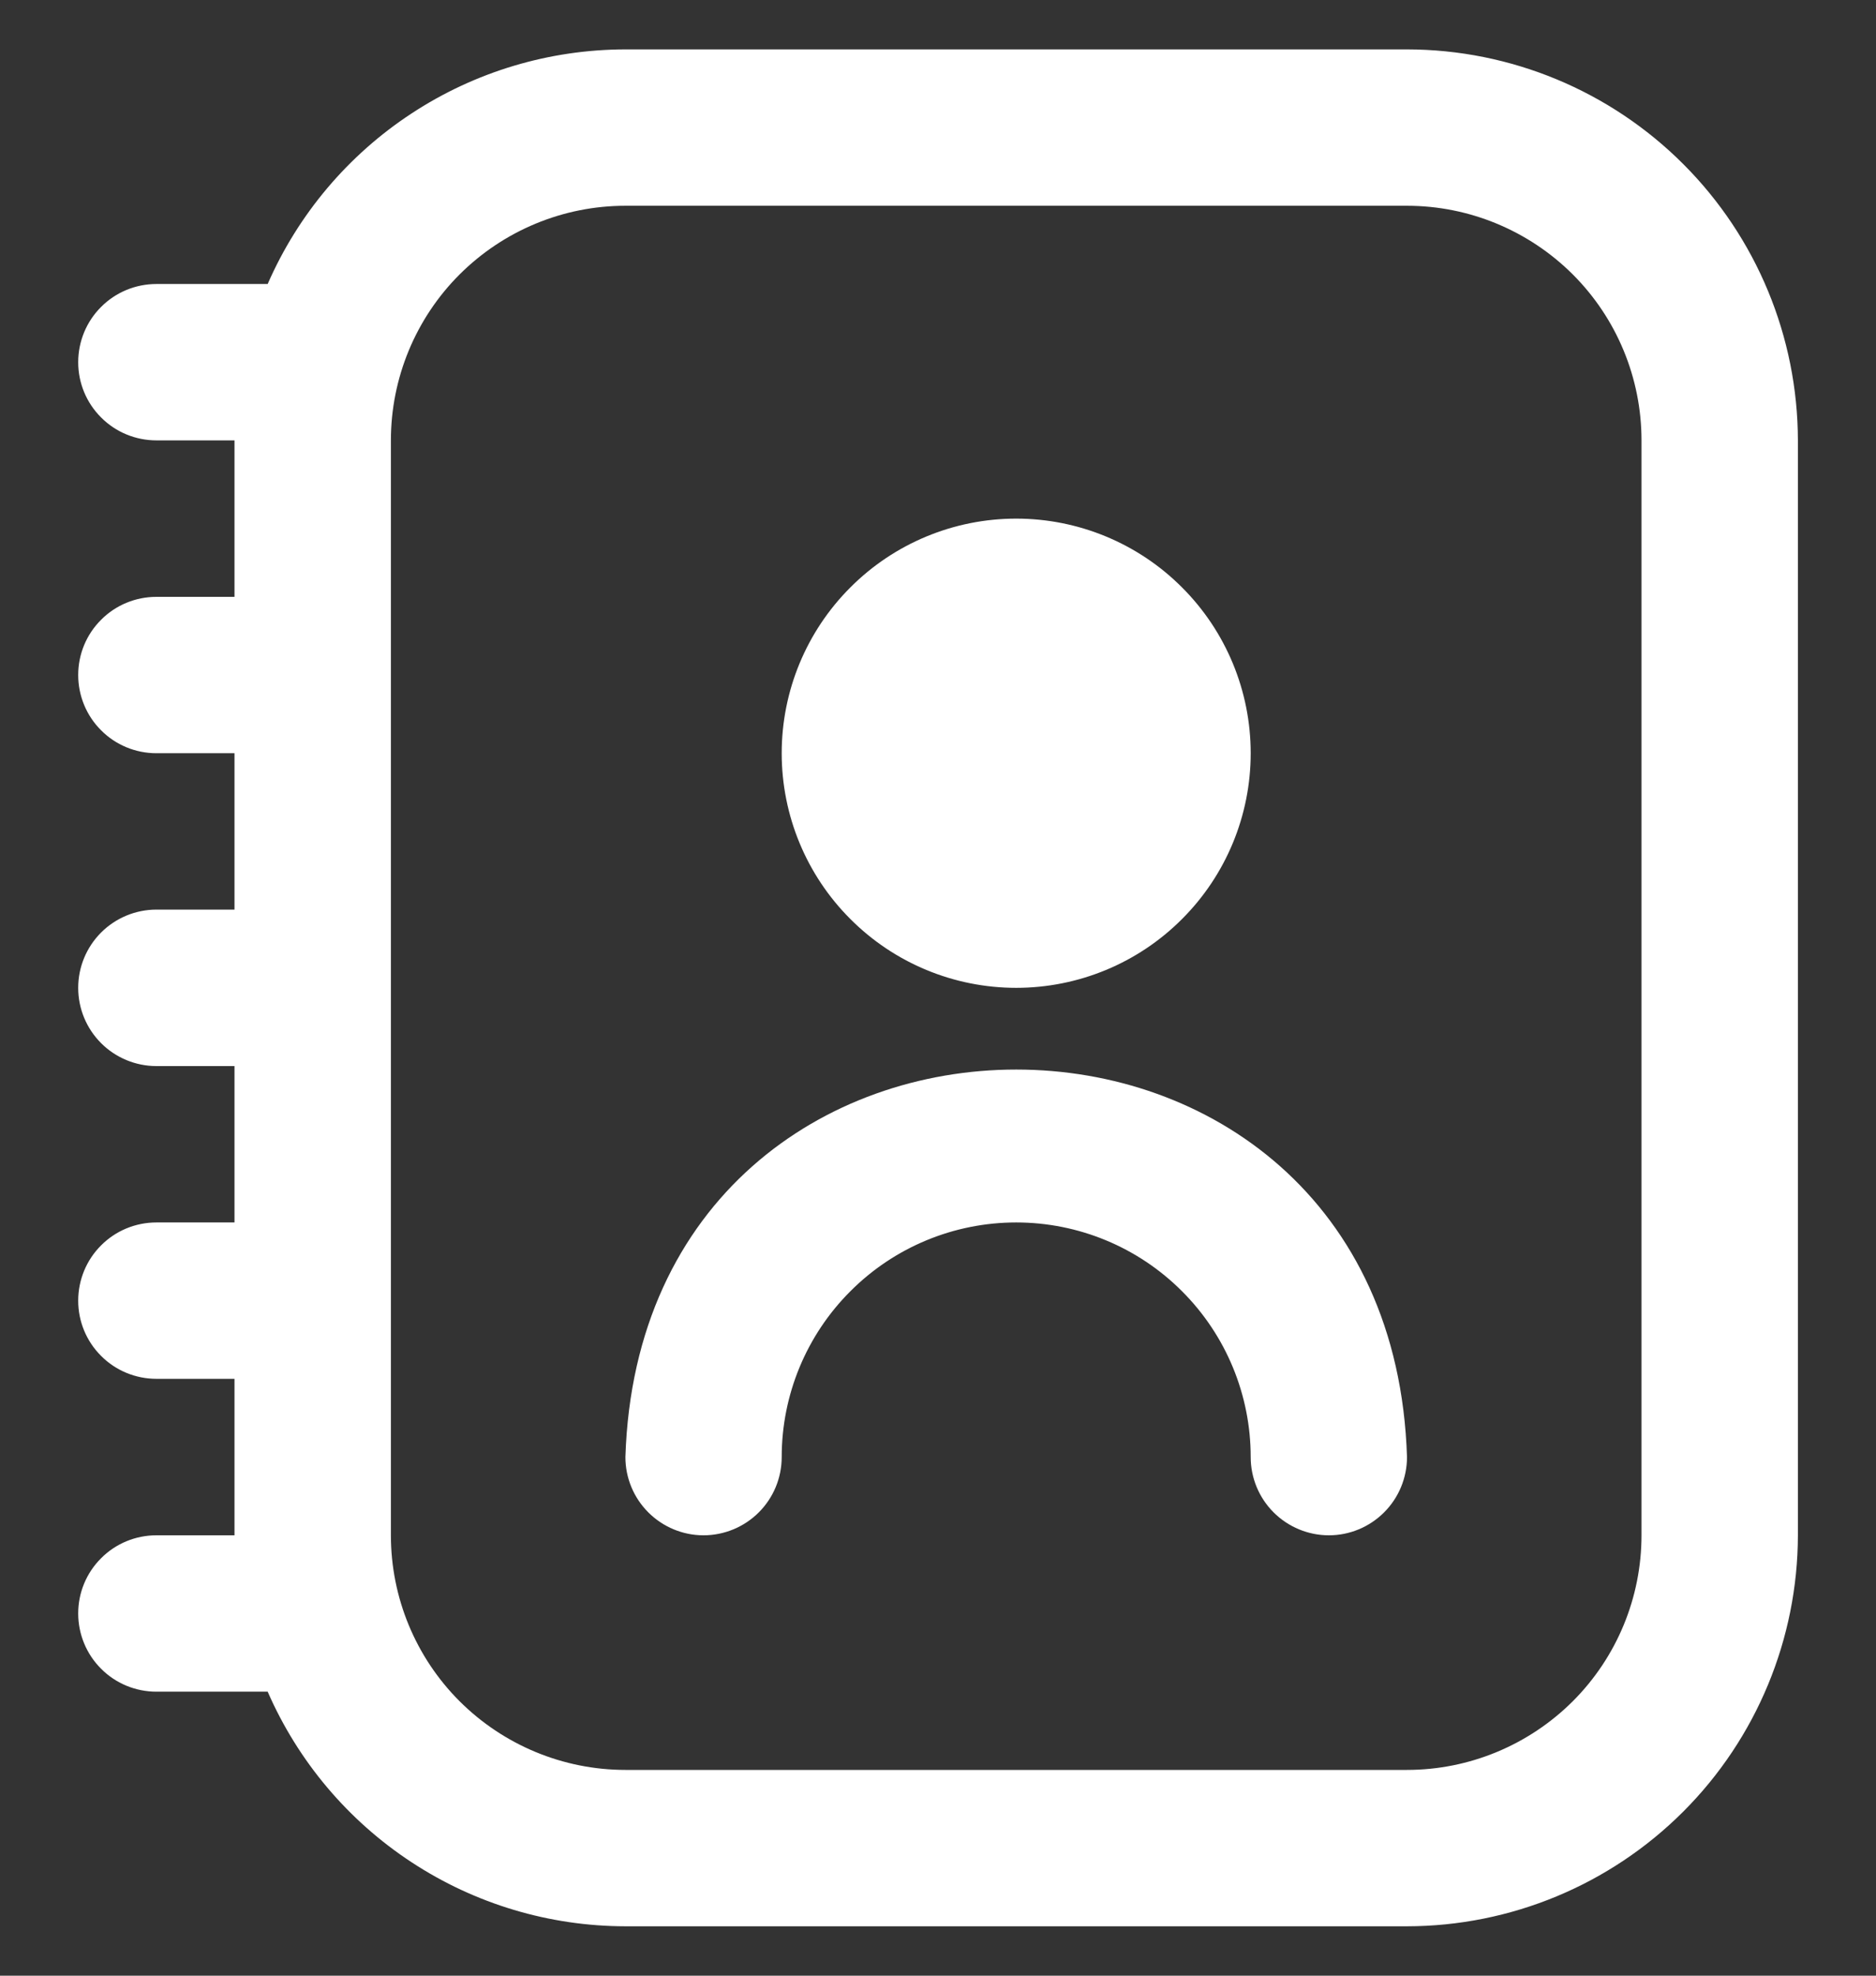 <svg width="19" height="20" viewBox="0 0 19 20" fill="none" xmlns="http://www.w3.org/2000/svg">
<rect x="0" y="0" width="19" height="20" fill="#333333" stroke="none"/>
<g clip-path="url(#clip0_1825_24654)">
<path d="M14.25 0.5H6.334C5.564 0.501 4.812 0.726 4.169 1.148C3.525 1.57 3.019 2.17 2.711 2.875H1.584C1.374 2.875 1.172 2.958 1.024 3.107C0.875 3.255 0.792 3.457 0.792 3.667C0.792 3.877 0.875 4.078 1.024 4.226C1.172 4.375 1.374 4.458 1.584 4.458H2.375V6.042H1.584C1.374 6.042 1.172 6.125 1.024 6.274C0.875 6.422 0.792 6.623 0.792 6.833C0.792 7.043 0.875 7.245 1.024 7.393C1.172 7.542 1.374 7.625 1.584 7.625H2.375V9.208H1.584C1.374 9.208 1.172 9.292 1.024 9.44C0.875 9.589 0.792 9.79 0.792 10C0.792 10.21 0.875 10.411 1.024 10.56C1.172 10.708 1.374 10.792 1.584 10.792H2.375V12.375H1.584C1.374 12.375 1.172 12.458 1.024 12.607C0.875 12.755 0.792 12.957 0.792 13.167C0.792 13.377 0.875 13.578 1.024 13.726C1.172 13.875 1.374 13.958 1.584 13.958H2.375V15.542H1.584C1.374 15.542 1.172 15.625 1.024 15.774C0.875 15.922 0.792 16.123 0.792 16.333C0.792 16.543 0.875 16.745 1.024 16.893C1.172 17.042 1.374 17.125 1.584 17.125H2.711C3.019 17.83 3.525 18.43 4.169 18.852C4.812 19.274 5.564 19.499 6.334 19.5H14.25C15.3 19.499 16.306 19.081 17.048 18.339C17.79 17.597 18.207 16.591 18.209 15.542V4.458C18.207 3.409 17.79 2.403 17.048 1.661C16.306 0.919 15.3 0.501 14.25 0.5V0.5ZM16.625 15.542C16.625 16.172 16.375 16.776 15.93 17.221C15.484 17.666 14.88 17.917 14.25 17.917H6.334C5.704 17.917 5.1 17.666 4.654 17.221C4.209 16.776 3.959 16.172 3.959 15.542V4.458C3.959 3.828 4.209 3.224 4.654 2.779C5.1 2.334 5.704 2.083 6.334 2.083H14.25C14.88 2.083 15.484 2.334 15.93 2.779C16.375 3.224 16.625 3.828 16.625 4.458V15.542ZM10.292 10C10.922 10 11.526 9.75 11.971 9.304C12.417 8.859 12.667 8.255 12.667 7.625C12.667 6.995 12.417 6.391 11.971 5.946C11.526 5.5 10.922 5.25 10.292 5.25C9.662 5.25 9.058 5.5 8.613 5.946C8.167 6.391 7.917 6.995 7.917 7.625C7.917 8.255 8.167 8.859 8.613 9.304C9.058 9.75 9.662 10 10.292 10ZM14.25 14.75C14.25 14.96 14.167 15.161 14.018 15.31C13.87 15.458 13.669 15.542 13.459 15.542C13.249 15.542 13.047 15.458 12.899 15.31C12.75 15.161 12.667 14.96 12.667 14.75C12.667 14.12 12.417 13.516 11.971 13.071C11.526 12.625 10.922 12.375 10.292 12.375C9.662 12.375 9.058 12.625 8.613 13.071C8.167 13.516 7.917 14.12 7.917 14.75C7.917 14.96 7.834 15.161 7.685 15.31C7.537 15.458 7.335 15.542 7.125 15.542C6.915 15.542 6.714 15.458 6.566 15.31C6.417 15.161 6.334 14.96 6.334 14.75C6.501 9.519 14.085 9.52 14.25 14.75Z" fill="white"/>
</g>
<defs>
<clipPath id="clip0_1825_24654">
<rect width="19" height="19" fill="white" transform="translate(0 0.5)"/>
</clipPath>
</defs>
</svg>
